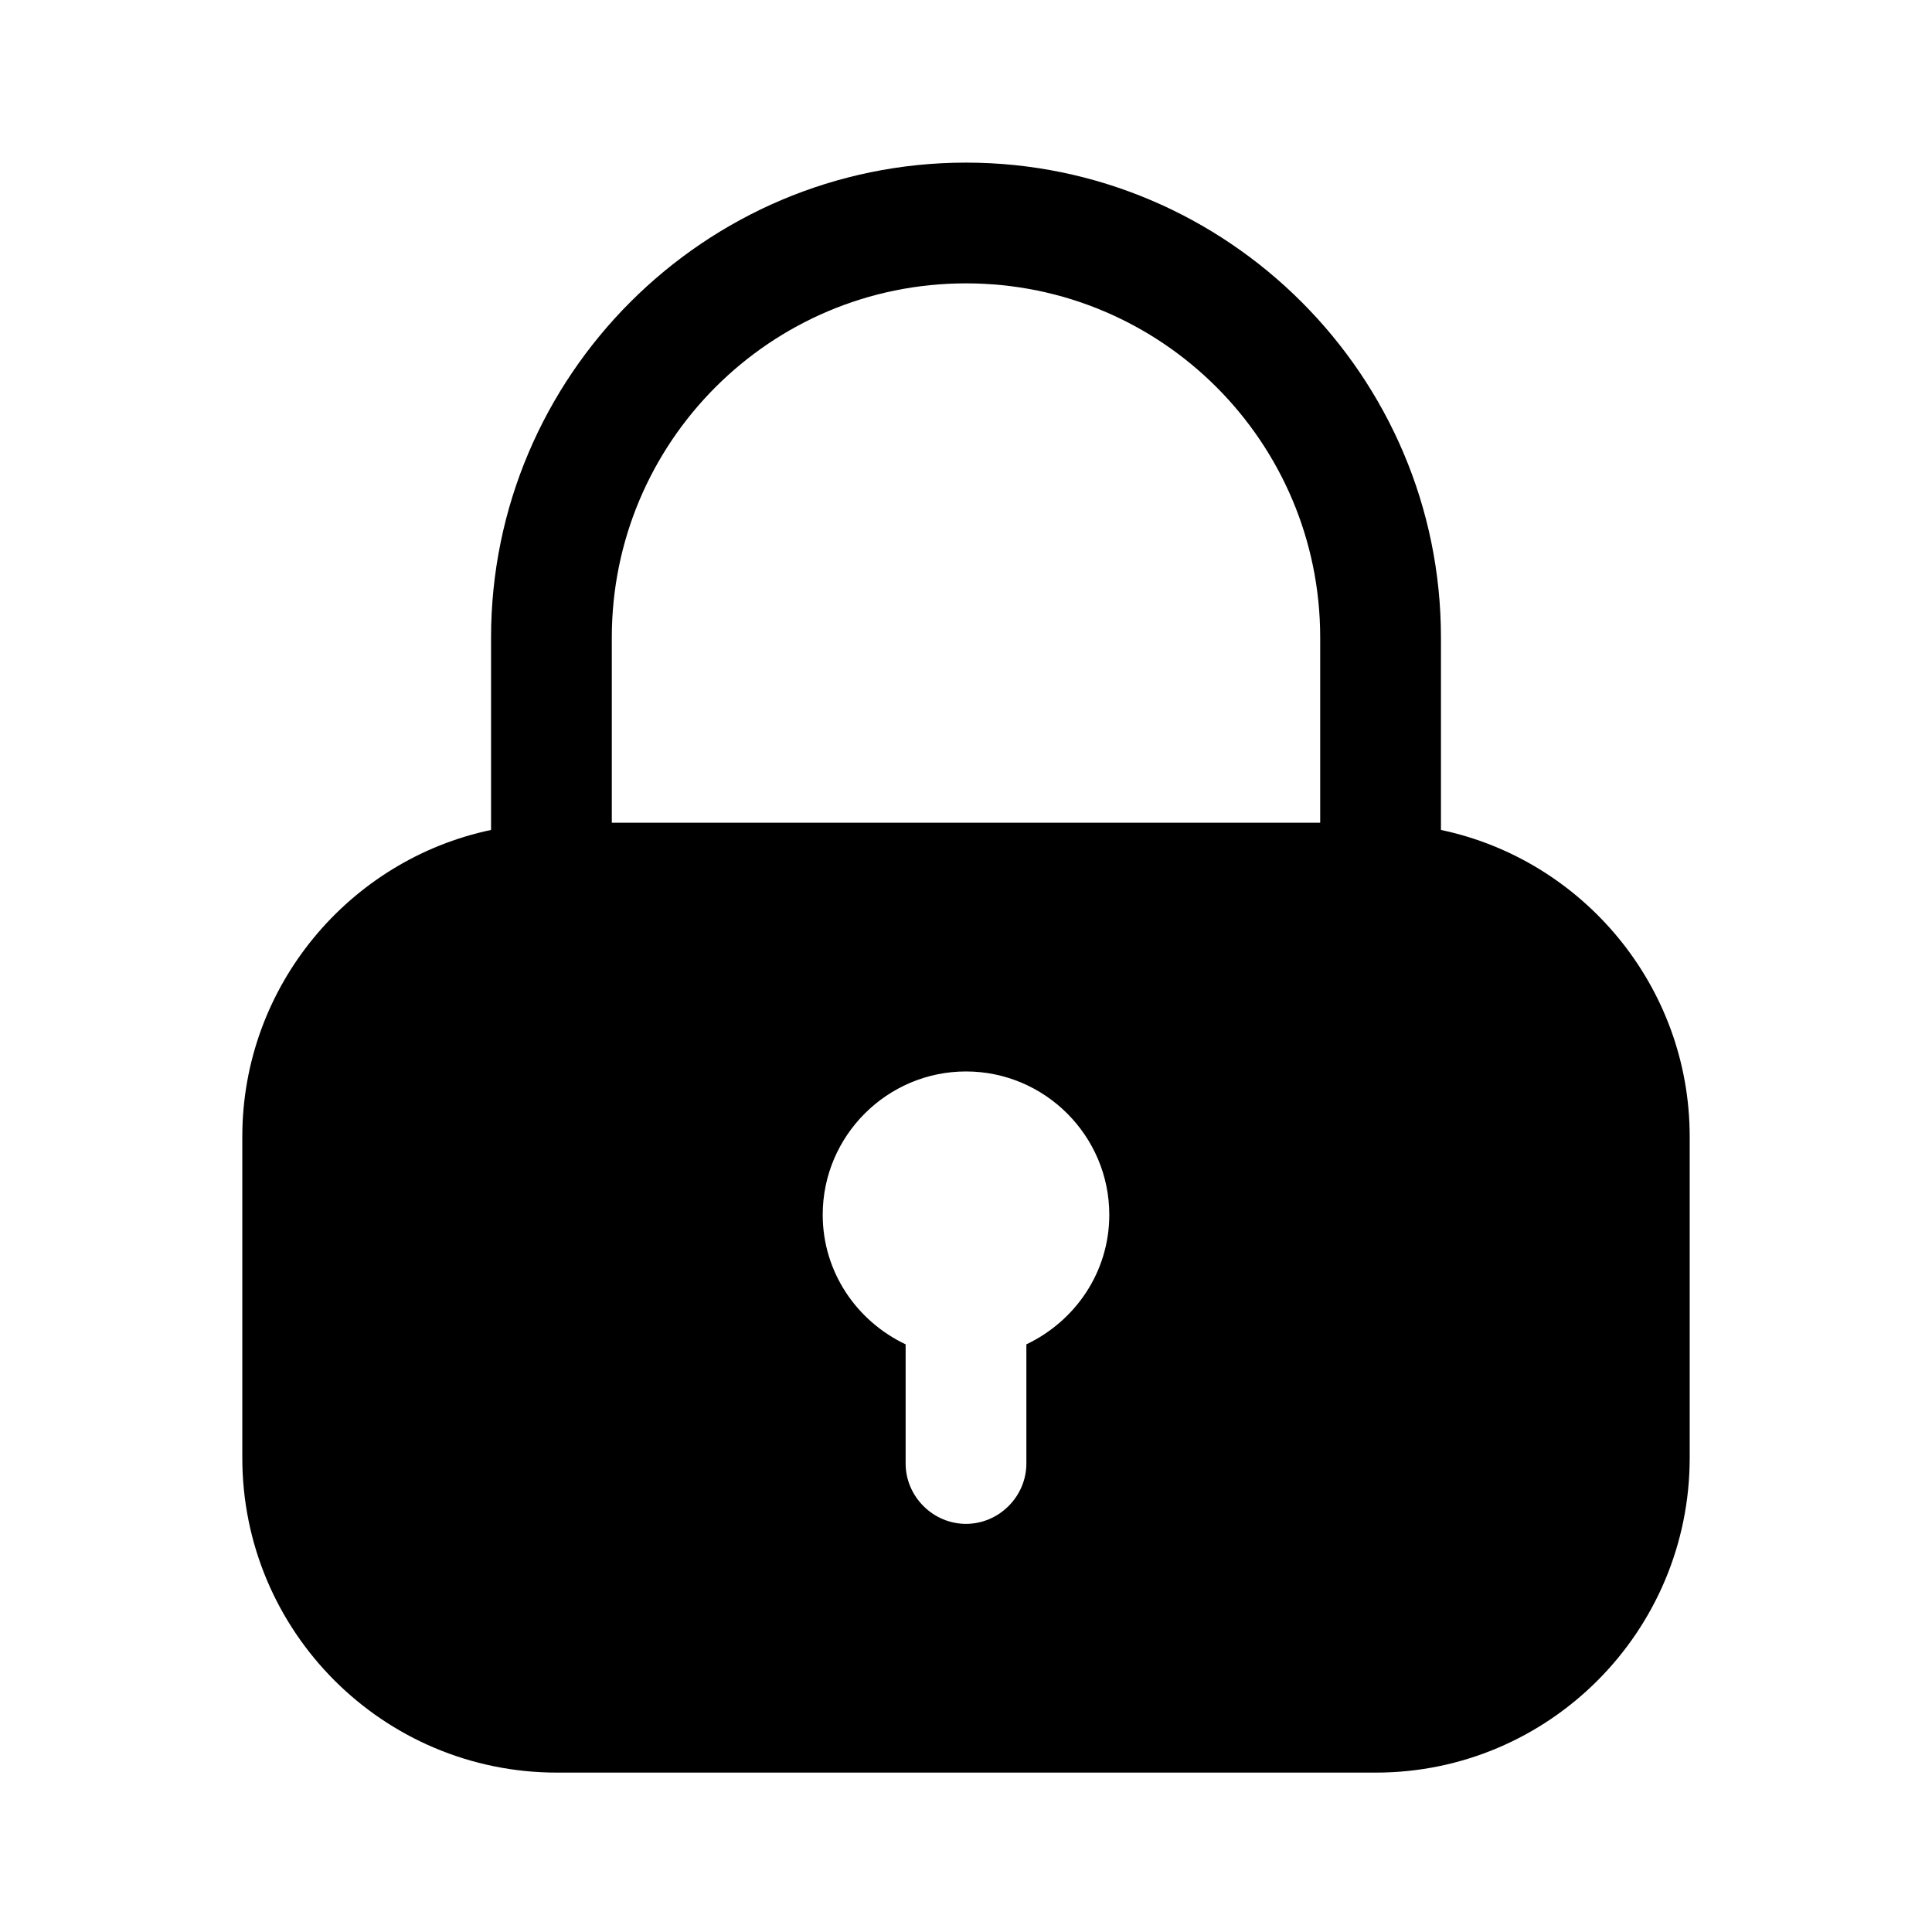 <svg width="24" height="24" viewBox="0 0 24 24" fill="none" xmlns="http://www.w3.org/2000/svg">
<path d="M17.9 10.31V7.92C17.9 4.67 15.25 2.02 12 2.02C8.75 2.02 6.1 4.67 6.1 7.92V10.31C4.34 10.68 3.01 12.25 3.01 14.12V18.11C3.01 20.27 4.76 22.02 6.92 22.02H17.09C19.24 22.02 20.99 20.27 20.99 18.11V14.12C20.99 12.25 19.66 10.68 17.9 10.31ZM12.75 16.7V18.18C12.75 18.59 12.41 18.93 12 18.93C11.59 18.93 11.25 18.59 11.25 18.18V16.7C10.64 16.41 10.22 15.8 10.22 15.09C10.22 14.11 11.02 13.31 12 13.31C12.98 13.31 13.78 14.11 13.78 15.09C13.78 15.8 13.36 16.41 12.75 16.7ZM7.6 10.22V7.92C7.6 5.49 9.57 3.52 12 3.52C14.43 3.52 16.4 5.49 16.4 7.92V10.22H7.6Z" fill="black"/>
</svg>
